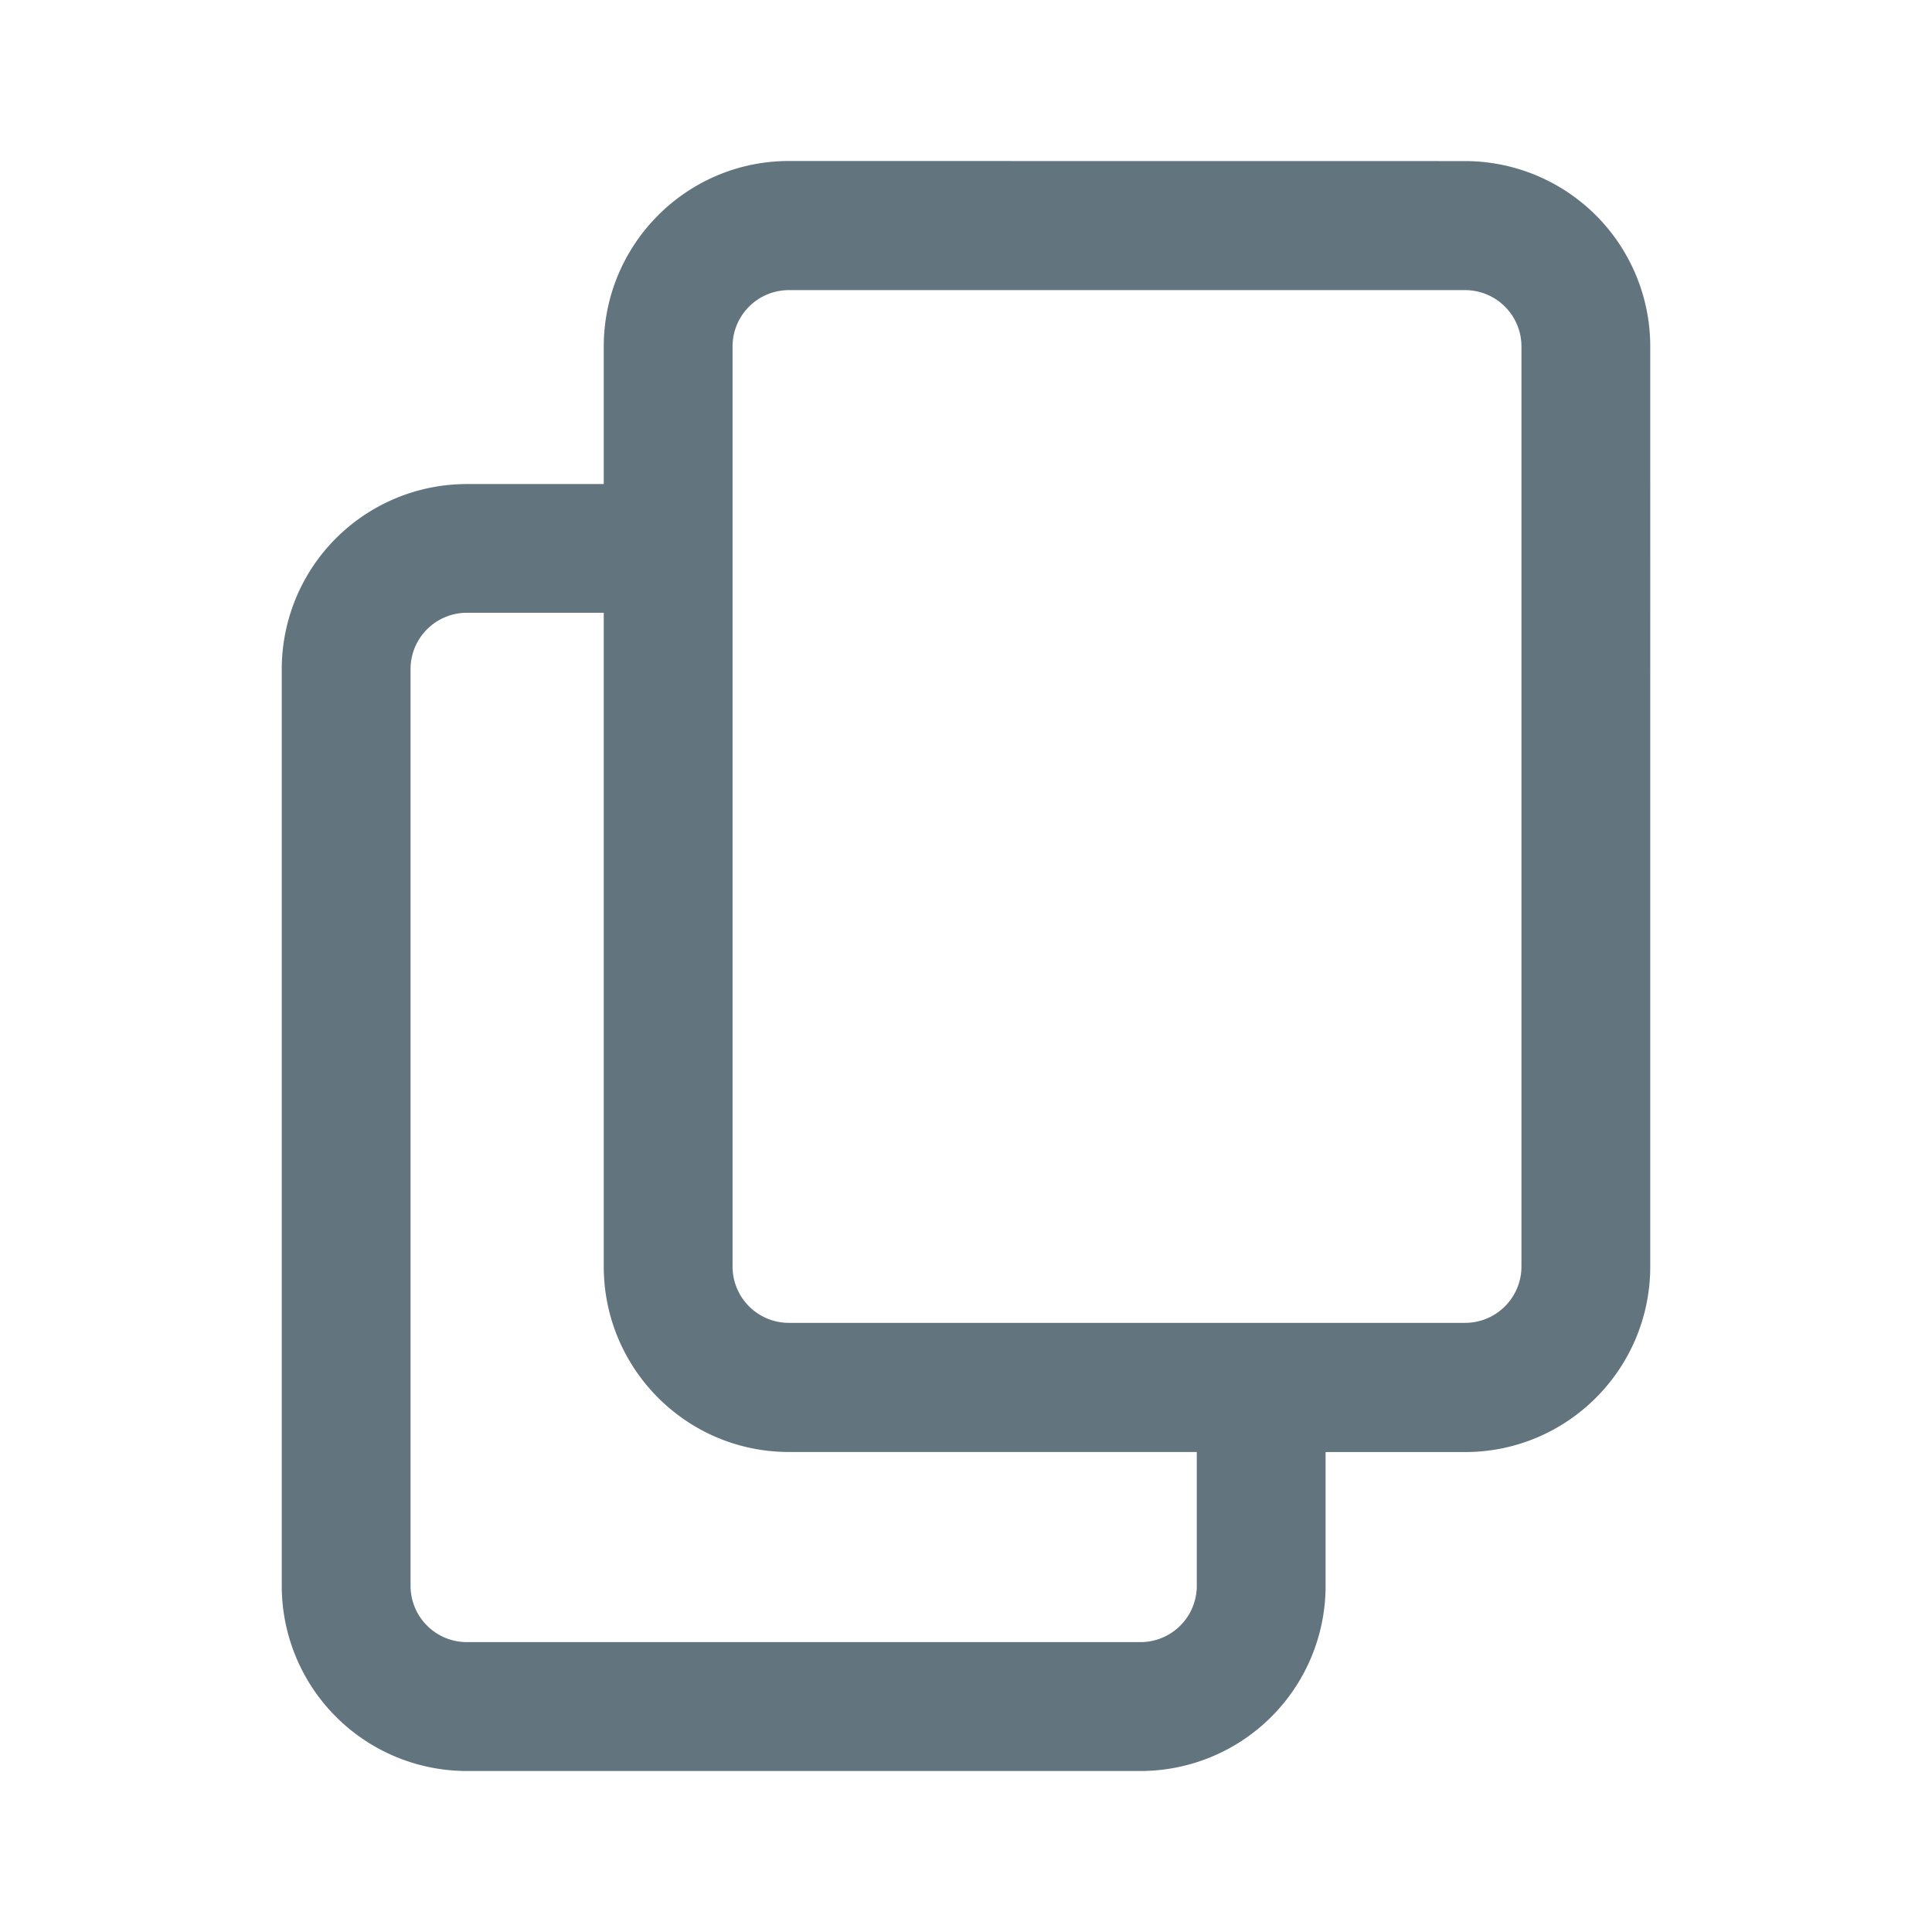 <svg xmlns="http://www.w3.org/2000/svg" fill="none" viewBox="0 0 24 24"><path fill="#62757E" fill-rule="evenodd" d="M9.8 2C8.53 2 7.5 3.034 7.5 4.307v1.706H5.8a2.3 2.3 0 0 0-2.3 2.3V19.7A2.3 2.3 0 0 0 5.8 22h8.367a2.3 2.3 0 0 0 2.3-2.3v-1.662H18.2c1.27 0 2.3-1.032 2.3-2.305V4.306a2.303 2.303 0 0 0-2.3-2.305zm5.067 16.037H9.8c-1.27 0-2.3-1.032-2.3-2.305v-8.12H5.8a.7.7 0 0 0-.7.7v11.387a.7.7 0 0 0 .7.7h8.367a.7.7 0 0 0 .7-.7zM9.1 4.306a.7.7 0 0 1 .7-.702h8.4a.7.7 0 0 1 .7.702v11.426a.7.7 0 0 1-.7.701H9.8a.7.7 0 0 1-.7-.701z" clip-rule="evenodd"/></svg>